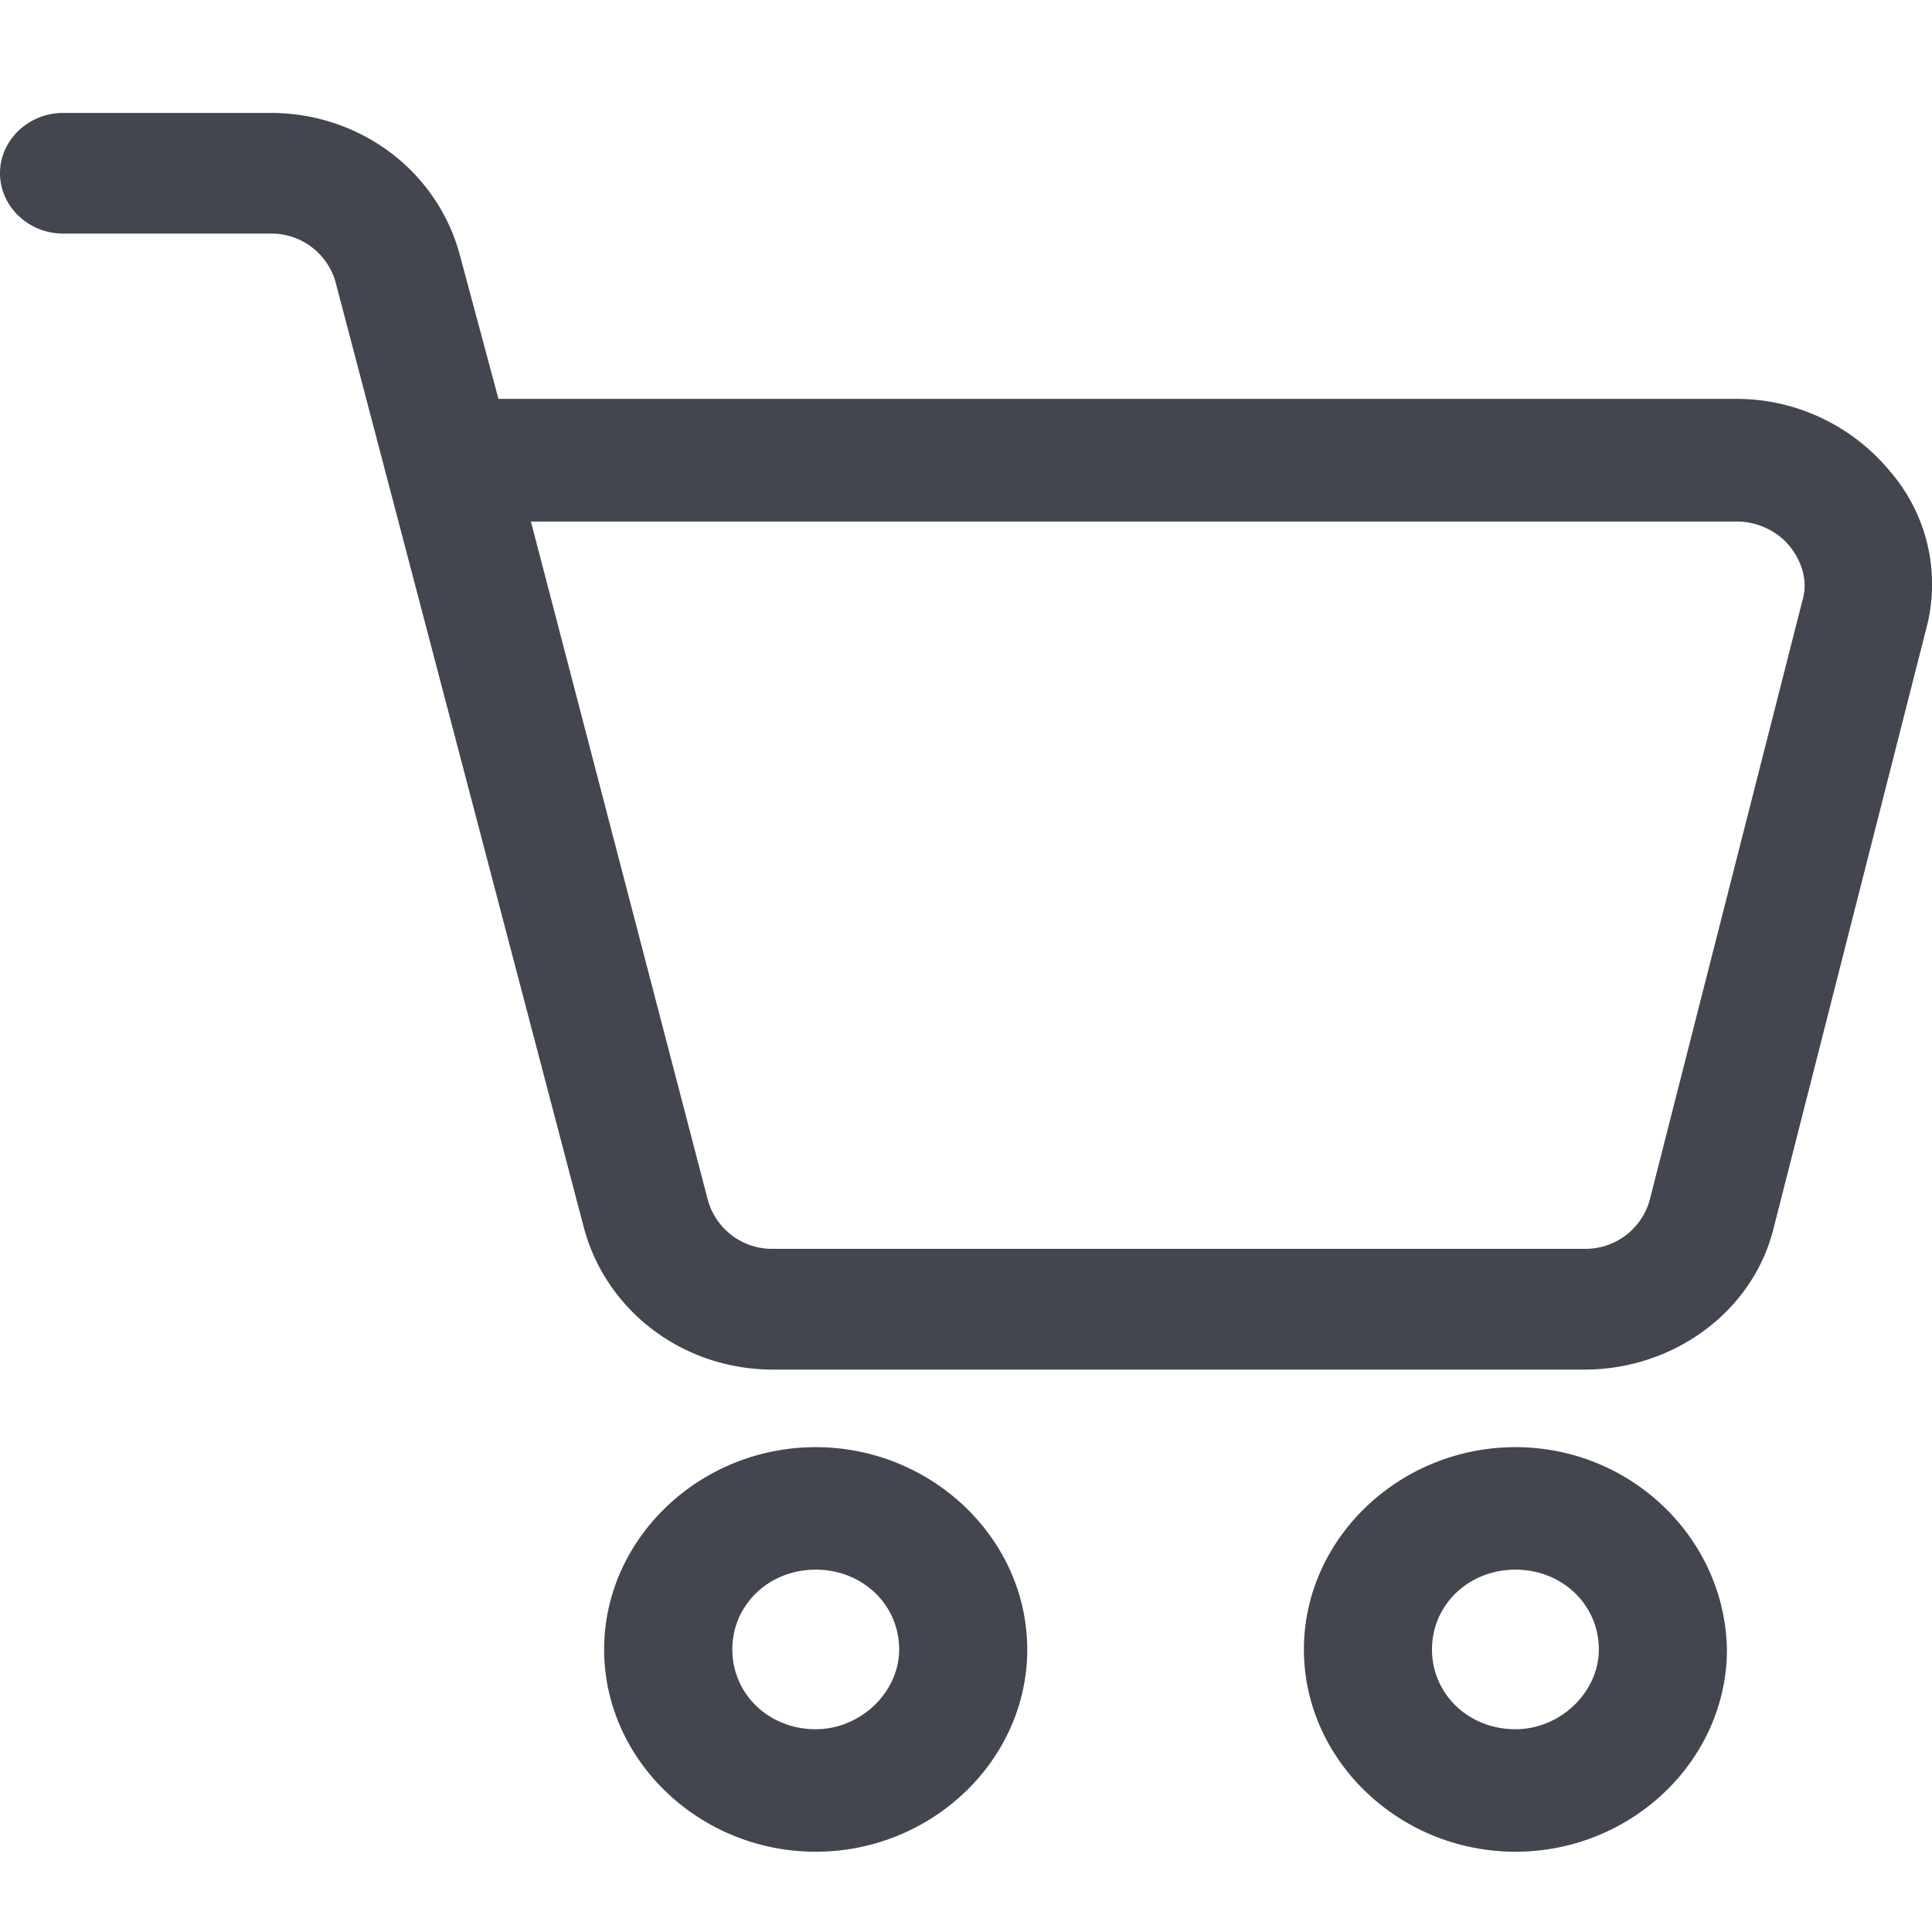<svg width="20" height="20" fill="none" xmlns="http://www.w3.org/2000/svg"><path d="M19.561 4.874a2.06 2.06 0 00-1.579-.745H5.16l-.4-1.49c-.232-.866-1.031-1.47-1.958-1.47H.653c-.358 0-.653.282-.653.624 0 .343.294.625.653.625h2.148a.69.69 0 01.673.503l2.57 9.787c.231.866 1.03 1.47 1.958 1.47h8.4c.927 0 1.749-.604 1.96-1.47l1.579-6.202a1.786 1.786 0 00-.38-1.632zm-.904 1.349l-1.58 6.202a.69.69 0 01-.673.503H8.002a.69.69 0 01-.674-.504L5.496 5.399h12.487c.21 0 .421.1.548.261.126.16.188.362.126.564zM8.444 14.981c-1.2 0-2.19.947-2.19 2.094 0 1.148.99 2.094 2.19 2.094s2.19-.946 2.19-2.093c0-1.148-.99-2.095-2.19-2.095zm0 2.92c-.484 0-.863-.363-.863-.826 0-.463.379-.826.863-.826.485 0 .864.363.864.826 0 .444-.4.826-.864.826zm7.244-2.92c-1.2 0-2.19.947-2.19 2.094 0 1.148.99 2.094 2.19 2.094s2.189-.946 2.189-2.094c-.02-1.147-.99-2.094-2.19-2.094zm0 2.92c-.485 0-.864-.363-.864-.826 0-.463.38-.826.864-.826s.863.363.863.826c0 .444-.4.826-.863.826z" fill="#43464E"/></svg>
